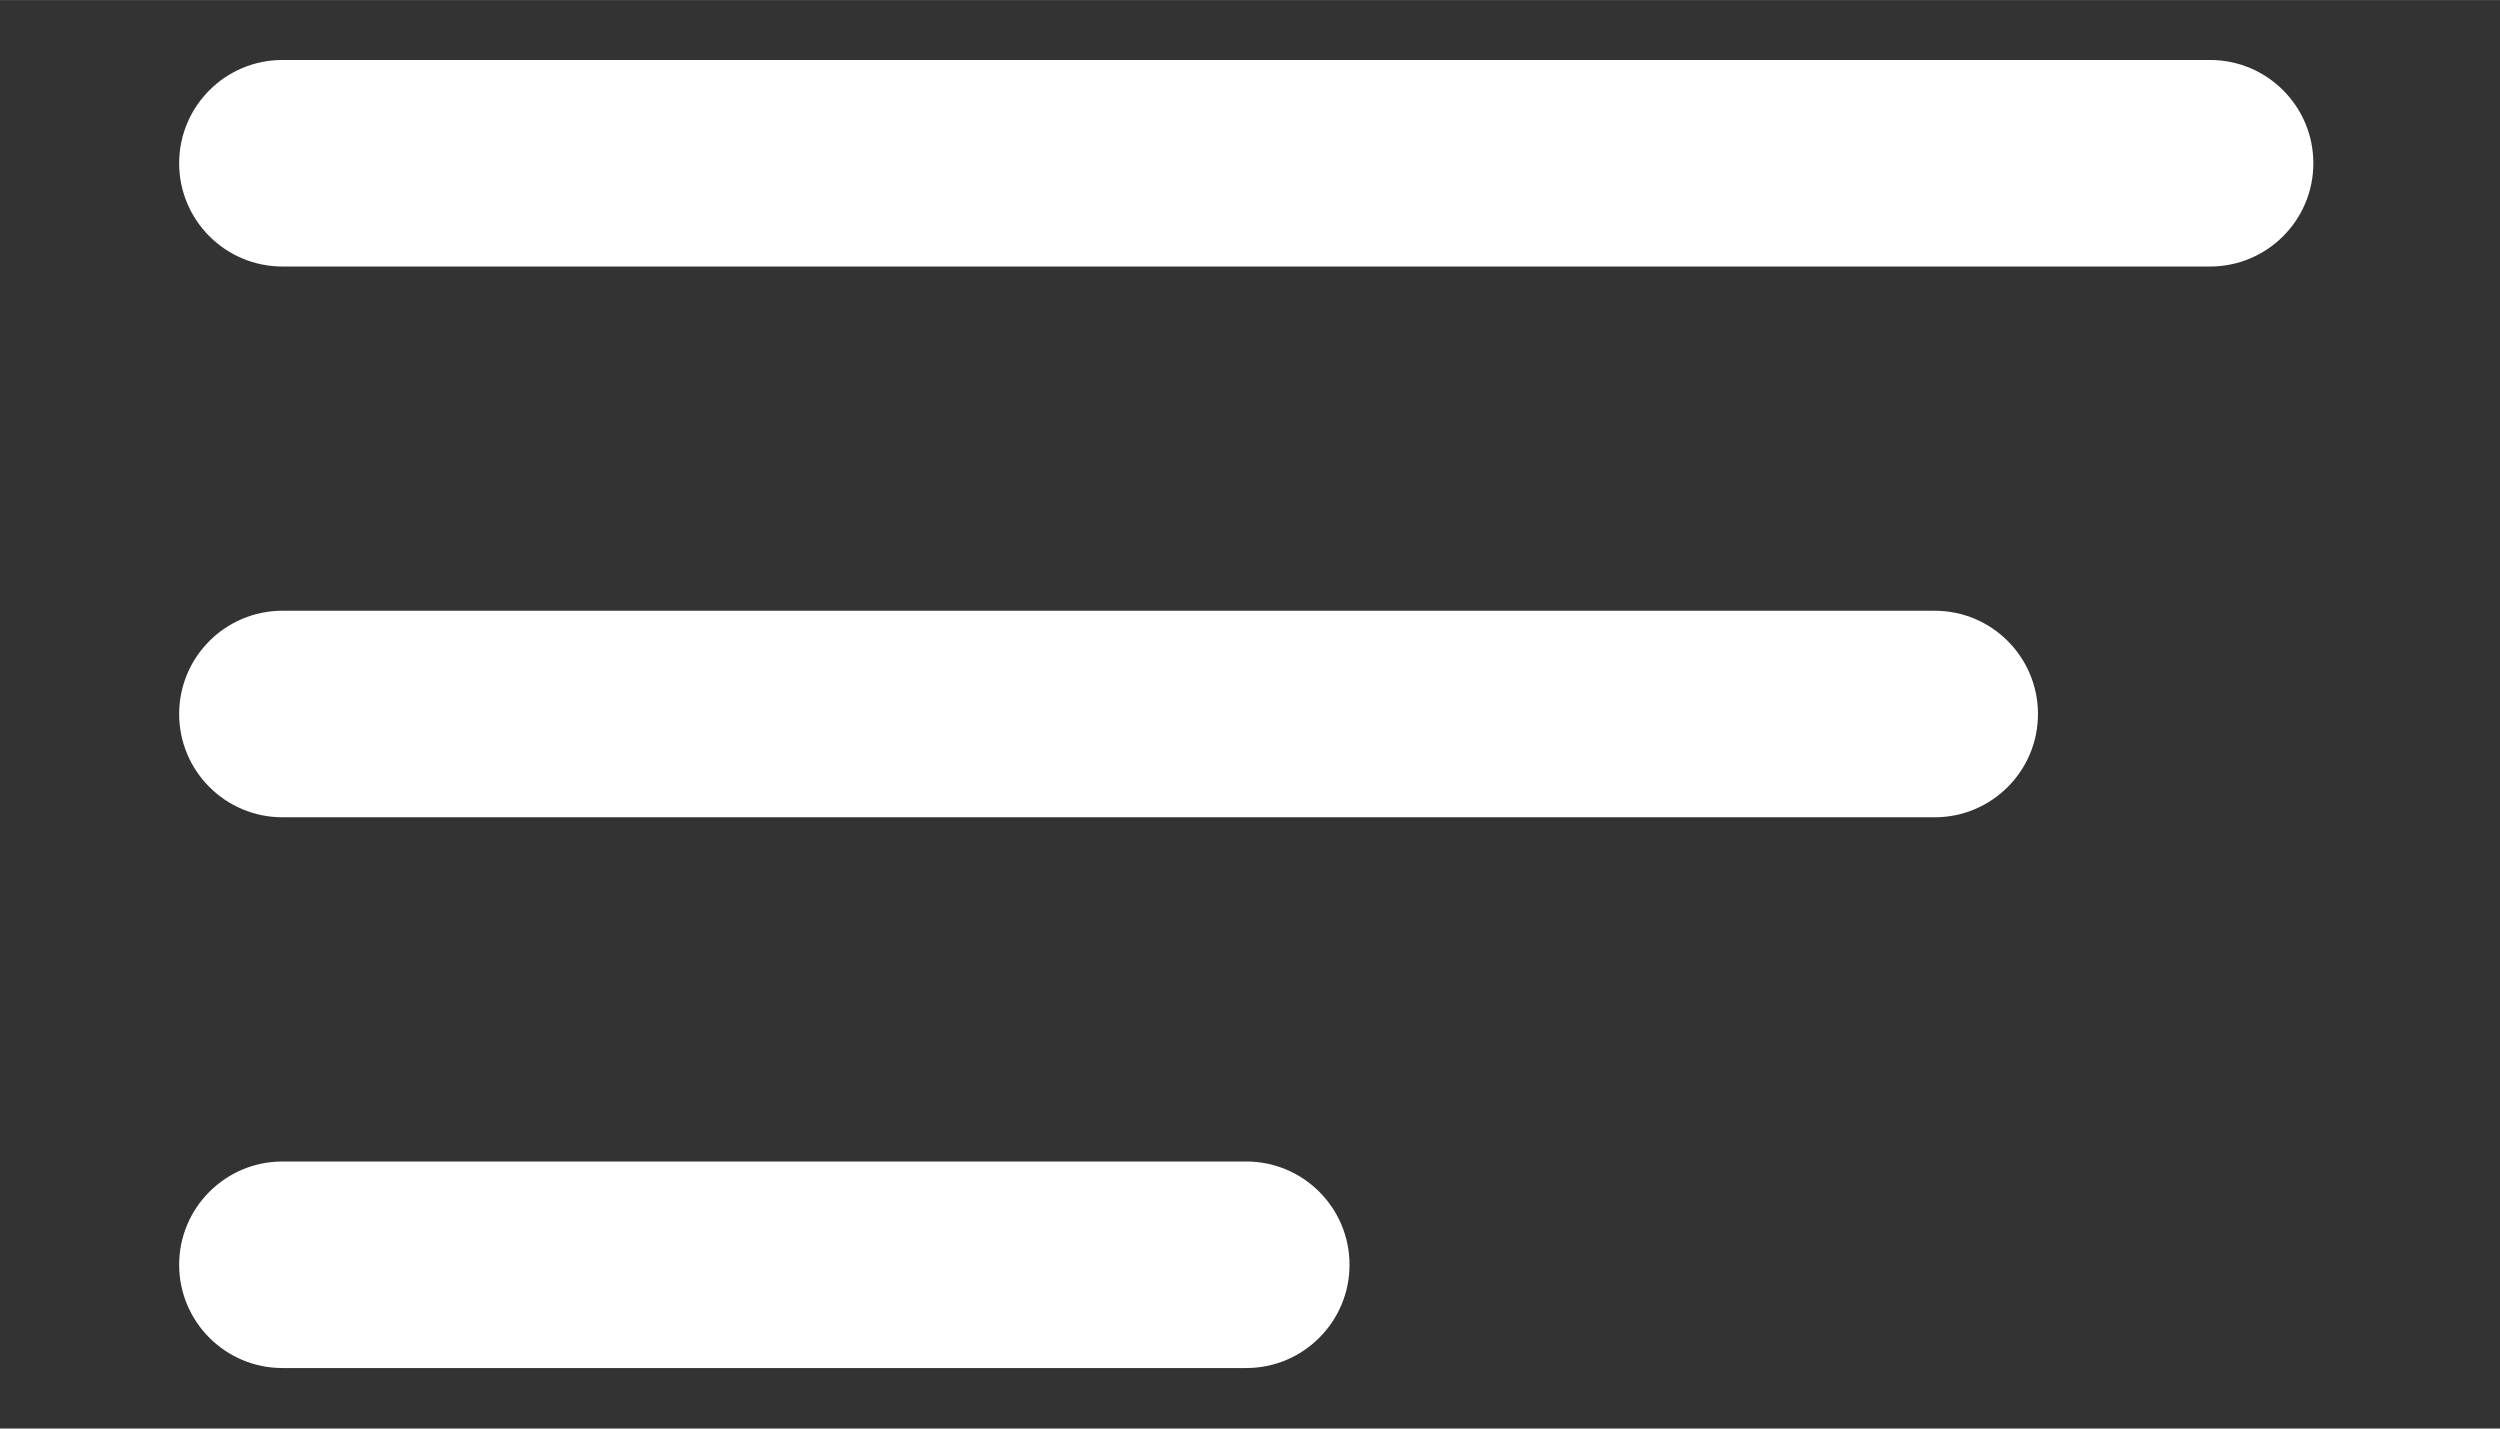 <?xml version="1.0" encoding="UTF-8" standalone="no"?>
<!-- Uploaded to: SVG Repo, www.svgrepo.com, Transformed by: SVG Repo Mixer Tools -->

<svg
   width="35"
   height="20"
   viewBox="0 -0.5 13.672 7.812"
   fill="none"
   stroke="#ff0000"
   stroke-width="0"
   version="1.1"
   id="svg7"
   sodipodi:docname="hamburgerMenu.svg"
   inkscape:version="1.2.2 (732a01da63, 2022-12-09)"
   xmlns:inkscape="http://www.inkscape.org/namespaces/inkscape"
   xmlns:sodipodi="http://sodipodi.sourceforge.net/DTD/sodipodi-0.dtd"
   xmlns="http://www.w3.org/2000/svg"
   xmlns:svg="http://www.w3.org/2000/svg">
  <rect x="0" y="-0.5" width="13.672" height="7.812" fill="#333333" stroke="none"/>
  <defs
     id="defs11" />
  <sodipodi:namedview
     id="namedview9"
     pagecolor="#ffffff"
     bordercolor="#000000"
     borderopacity="0.25"
     inkscape:showpageshadow="2"
     inkscape:pageopacity="0.0"
     inkscape:pagecheckerboard="0"
     inkscape:deskcolor="#d1d1d1"
     showgrid="false"
     inkscape:zoom="6.6618556"
     inkscape:cx="52.462861"
     inkscape:cy="32.123182"
     inkscape:window-width="1366"
     inkscape:window-height="705"
     inkscape:window-x="-8"
     inkscape:window-y="-8"
     inkscape:window-maximized="1"
     inkscape:current-layer="svg7" />
  <g
     id="SVGRepo_bgCarrier"
     stroke-width="0"
     transform="translate(-4.669,-8.047)" />
  <g
     id="SVGRepo_tracerCarrier"
     stroke-linecap="round"
     stroke-linejoin="round"
     transform="translate(-4.669,-8.047)" />
  <g
     id="SVGRepo_iconCarrier"
     transform="matrix(0.753,0,0,0.753,-2.597,-6.008)"
     style="fill:#ffffff;fill-opacity:1">
    <path
       d="m 5.5,7.75 c -0.414,0 -0.75,0.336 -0.75,0.75 0,0.414 0.336,0.75 0.75,0.75 z m 14,1.5 c 0.414,0 0.75,-0.336 0.75,-0.75 0,-0.414 -0.336,-0.75 -0.75,-0.75 z m -14,2.5 c -0.414,0 -0.75,0.336 -0.75,0.75 0,0.414 0.336,0.75 0.75,0.75 z m 12,1.5 c 0.414,0 0.75,-0.336 0.75,-0.75 0,-0.414 -0.336,-0.75 -0.75,-0.75 z m -12,2.5 c -0.414,0 -0.75,0.336 -0.75,0.75 0,0.414 0.336,0.75 0.75,0.75 z m 7,1.5 c 0.414,0 0.75,-0.336 0.75,-0.75 0,-0.414 -0.336,-0.75 -0.75,-0.75 z m -7,-8 h 14 v -1.5 h -14 z m 0,4 h 12 v -1.5 h -12 z m 0,4 h 7 v -1.5 h -7 z"
       fill="#000000"
       id="path4"
       style="fill:#ffffff;fill-opacity:1" />
  </g>
</svg>
